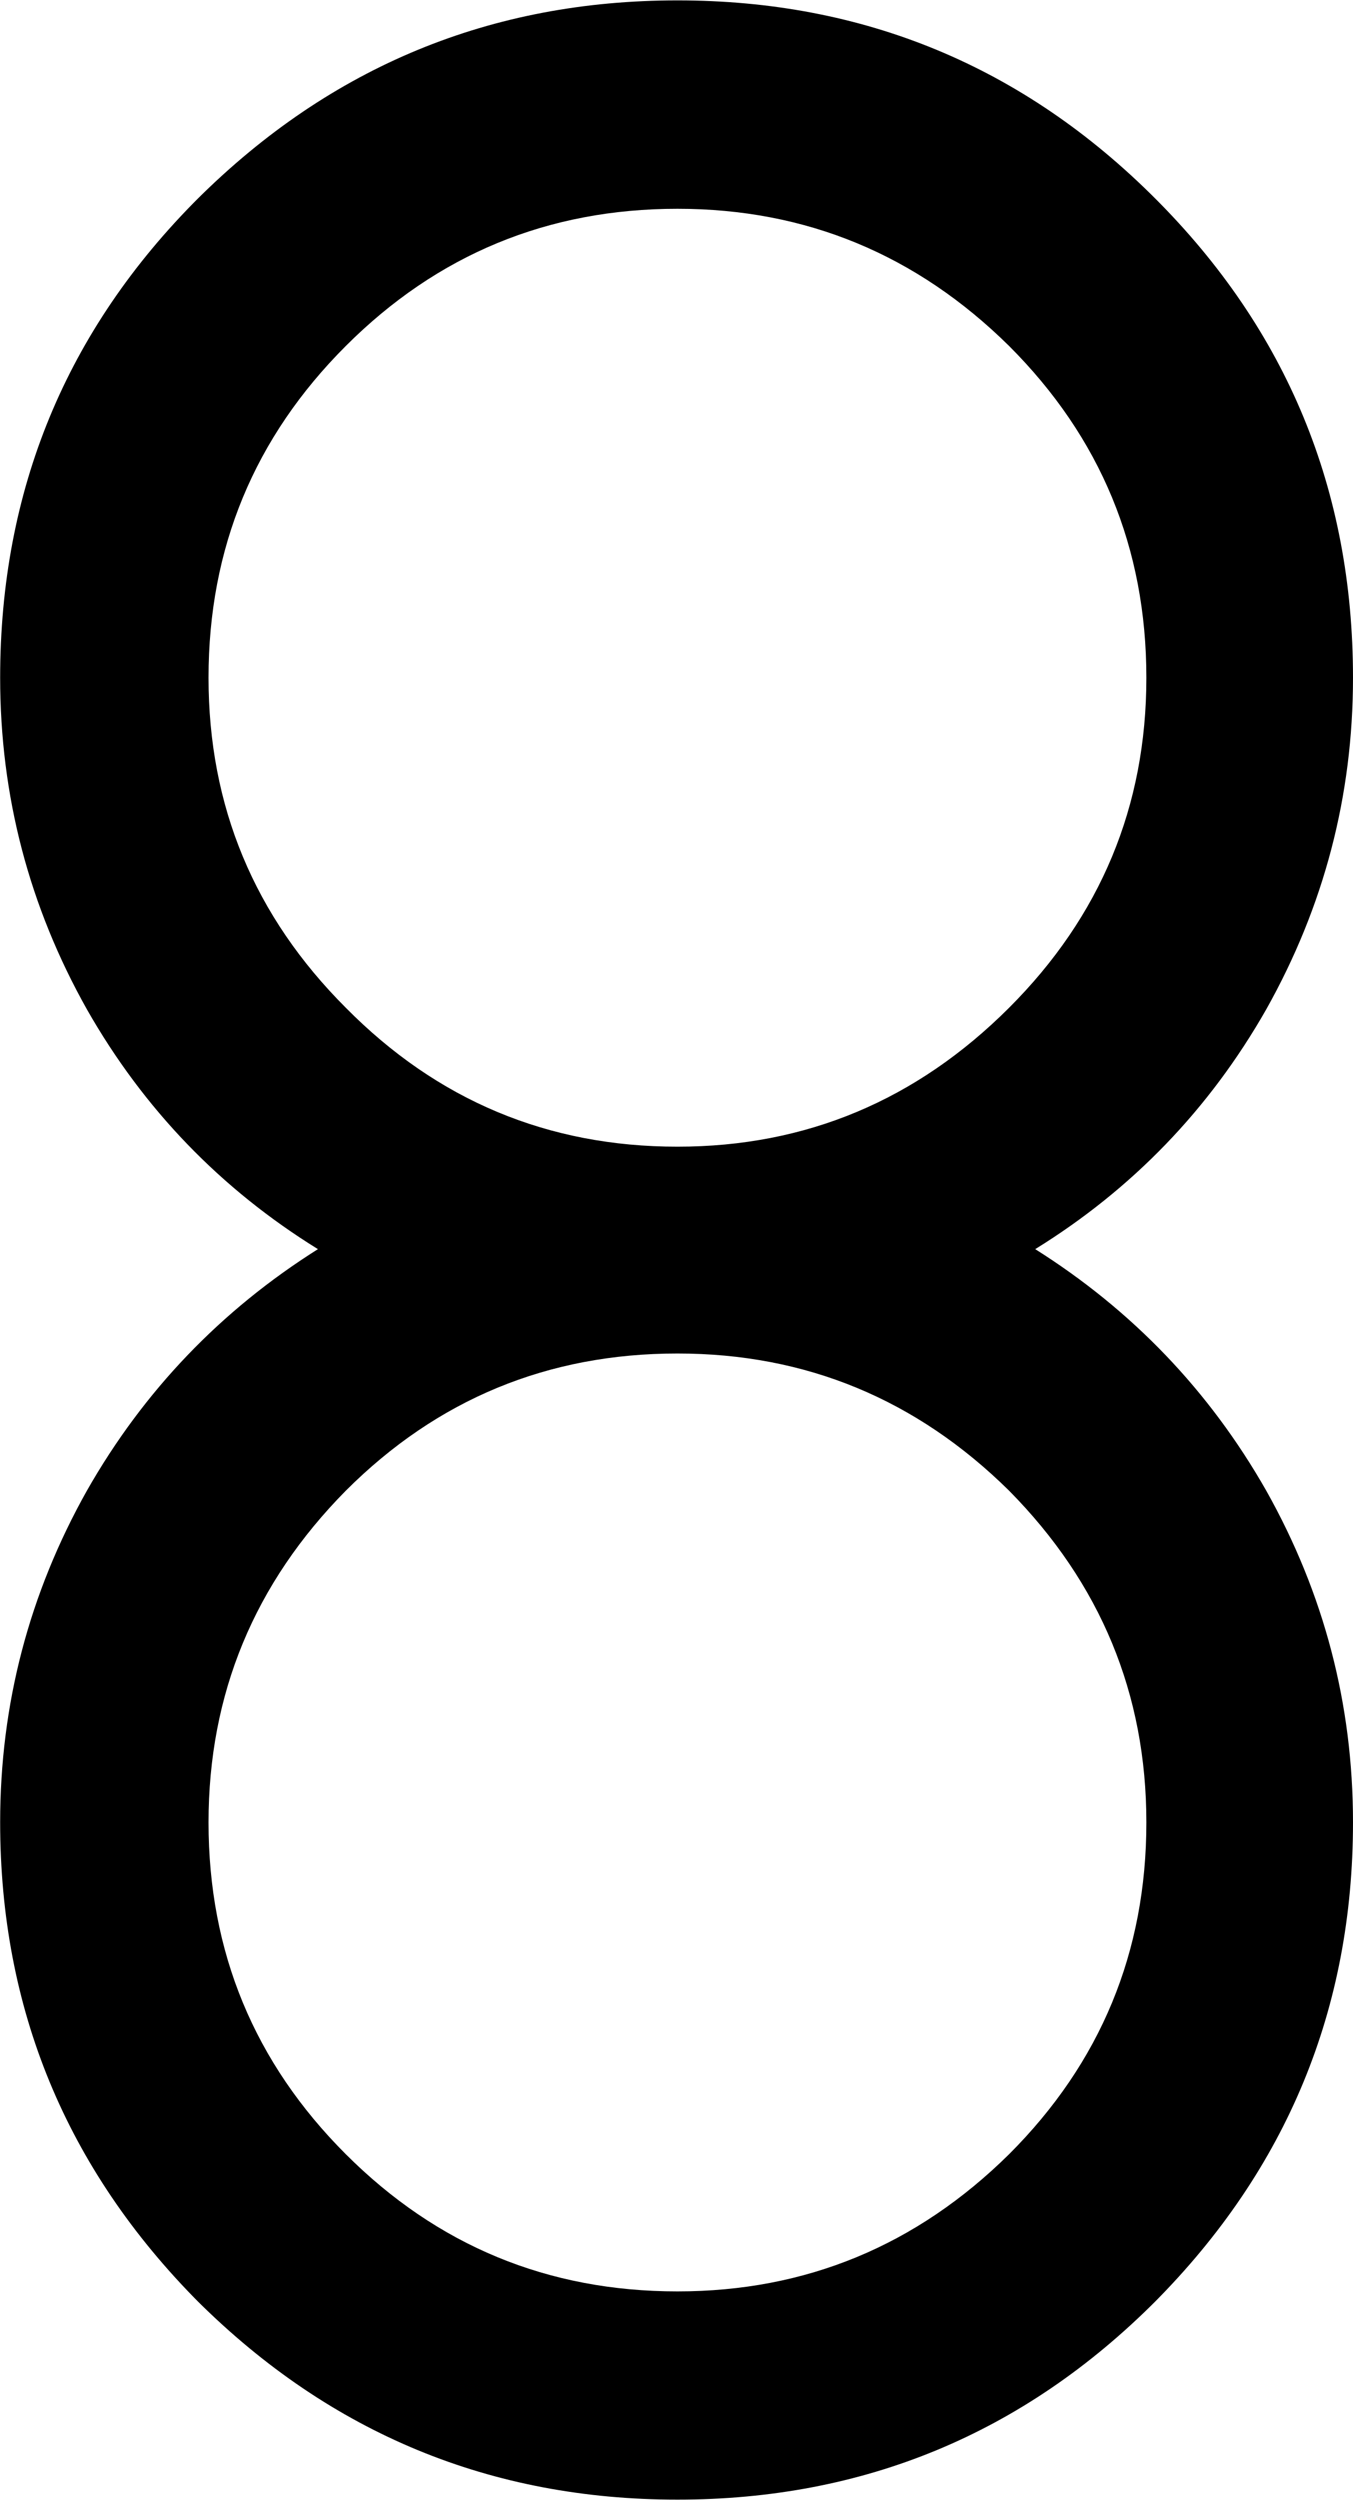<?xml version="1.0" encoding="UTF-8" standalone="no"?>
<!-- Created with Inkscape (http://www.inkscape.org/) -->

<svg
   xmlns:dc="http://purl.org/dc/elements/1.1/"
   xmlns:cc="http://creativecommons.org/ns#"
   xmlns:rdf="http://www.w3.org/1999/02/22-rdf-syntax-ns#"
   xmlns:svg="http://www.w3.org/2000/svg"
   xmlns="http://www.w3.org/2000/svg"
   xmlns:sodipodi="http://sodipodi.sourceforge.net/DTD/sodipodi-0.dtd"
   xmlns:inkscape="http://www.inkscape.org/namespaces/inkscape"
   width="2.415mm"
   height="4.462mm"
   viewBox="0 0 8.558 15.809"
   id="svg2"
   version="1.1"
   inkscape:version="0.91 r13725"
   sodipodi:docname="8.svg">
  <defs
     id="defs4" />
  <sodipodi:namedview
     id="base"
     pagecolor="#ffffff"
     bordercolor="#666666"
     borderopacity="1.0"
     inkscape:pageopacity="0.0"
     inkscape:pageshadow="2"
     inkscape:zoom="7.9195959"
     inkscape:cx="36.351352"
     inkscape:cy="35.834598"
     inkscape:document-units="px"
     inkscape:current-layer="layer1"
     showgrid="false"
     inkscape:window-width="1920"
     inkscape:window-height="1017"
     inkscape:window-x="-8"
     inkscape:window-y="-8"
     inkscape:window-maximized="1"
     fit-margin-top="0"
     fit-margin-left="0"
     fit-margin-right="0"
     fit-margin-bottom="0" />
  <g
     inkscape:label="Layer 1"
     inkscape:groupmode="layer"
     id="layer1"
     transform="translate(-226.705,-653.705)">
    <g
       style="font-style:normal;font-variant:normal;font-weight:300;font-stretch:normal;font-size:22.5px;line-height:125%;font-family:Moon;-inkscape-font-specification:'Moon, Light';text-align:start;letter-spacing:0px;word-spacing:0px;writing-mode:lr-tb;text-anchor:start;fill:#000000;fill-opacity:1;stroke:none;stroke-width:1px;stroke-linecap:butt;stroke-linejoin:miter;stroke-opacity:1"
       id="text4136" />
    <g
       style="font-style:normal;font-variant:normal;font-weight:300;font-stretch:normal;font-size:22.5px;line-height:125%;font-family:Moon;-inkscape-font-specification:'Moon, Light';text-align:start;letter-spacing:0px;word-spacing:0px;writing-mode:lr-tb;text-anchor:start;fill:#000000;fill-opacity:1;stroke:none;stroke-width:1px;stroke-linecap:butt;stroke-linejoin:miter;stroke-opacity:1"
       id="text5288">
      <path
         d="m 230.99,660.956 q -1.23,0 -2.098,-0.879 -0.868,-0.868 -0.868,-2.087 0,-1.23 0.868,-2.098 0.868,-0.868 2.098,-0.868 1.219,0 2.098,0.868 0.868,0.868 0.868,2.098 0,1.219 -0.868,2.087 -0.879,0.879 -2.098,0.879 z m 2.966,4.274 q 0,1.23 -0.868,2.098 -0.879,0.868 -2.098,0.868 -1.23,0 -2.098,-0.868 -0.868,-0.868 -0.868,-2.098 0,-1.219 0.868,-2.098 0.868,-0.868 2.098,-0.868 1.219,0 2.098,0.868 0.868,0.879 0.868,2.098 z m 1.307,-7.24 q 0,-1.78 -1.252,-3.032 -1.252,-1.252 -3.021,-1.252 -1.769,0 -3.032,1.252 -1.252,1.252 -1.252,3.032 0,1.121 0.549,2.098 0.538,0.945 1.461,1.516 -0.923,0.582 -1.461,1.527 -0.549,0.978 -0.549,2.098 0,1.769 1.252,3.032 1.263,1.252 3.032,1.252 1.769,0 3.021,-1.252 1.252,-1.263 1.252,-3.032 0,-1.121 -0.549,-2.098 -0.538,-0.945 -1.461,-1.527 0.923,-0.571 1.461,-1.516 0.549,-0.978 0.549,-2.098 z"
         style=""
         id="path5293" />
    </g>
  </g>
</svg>
